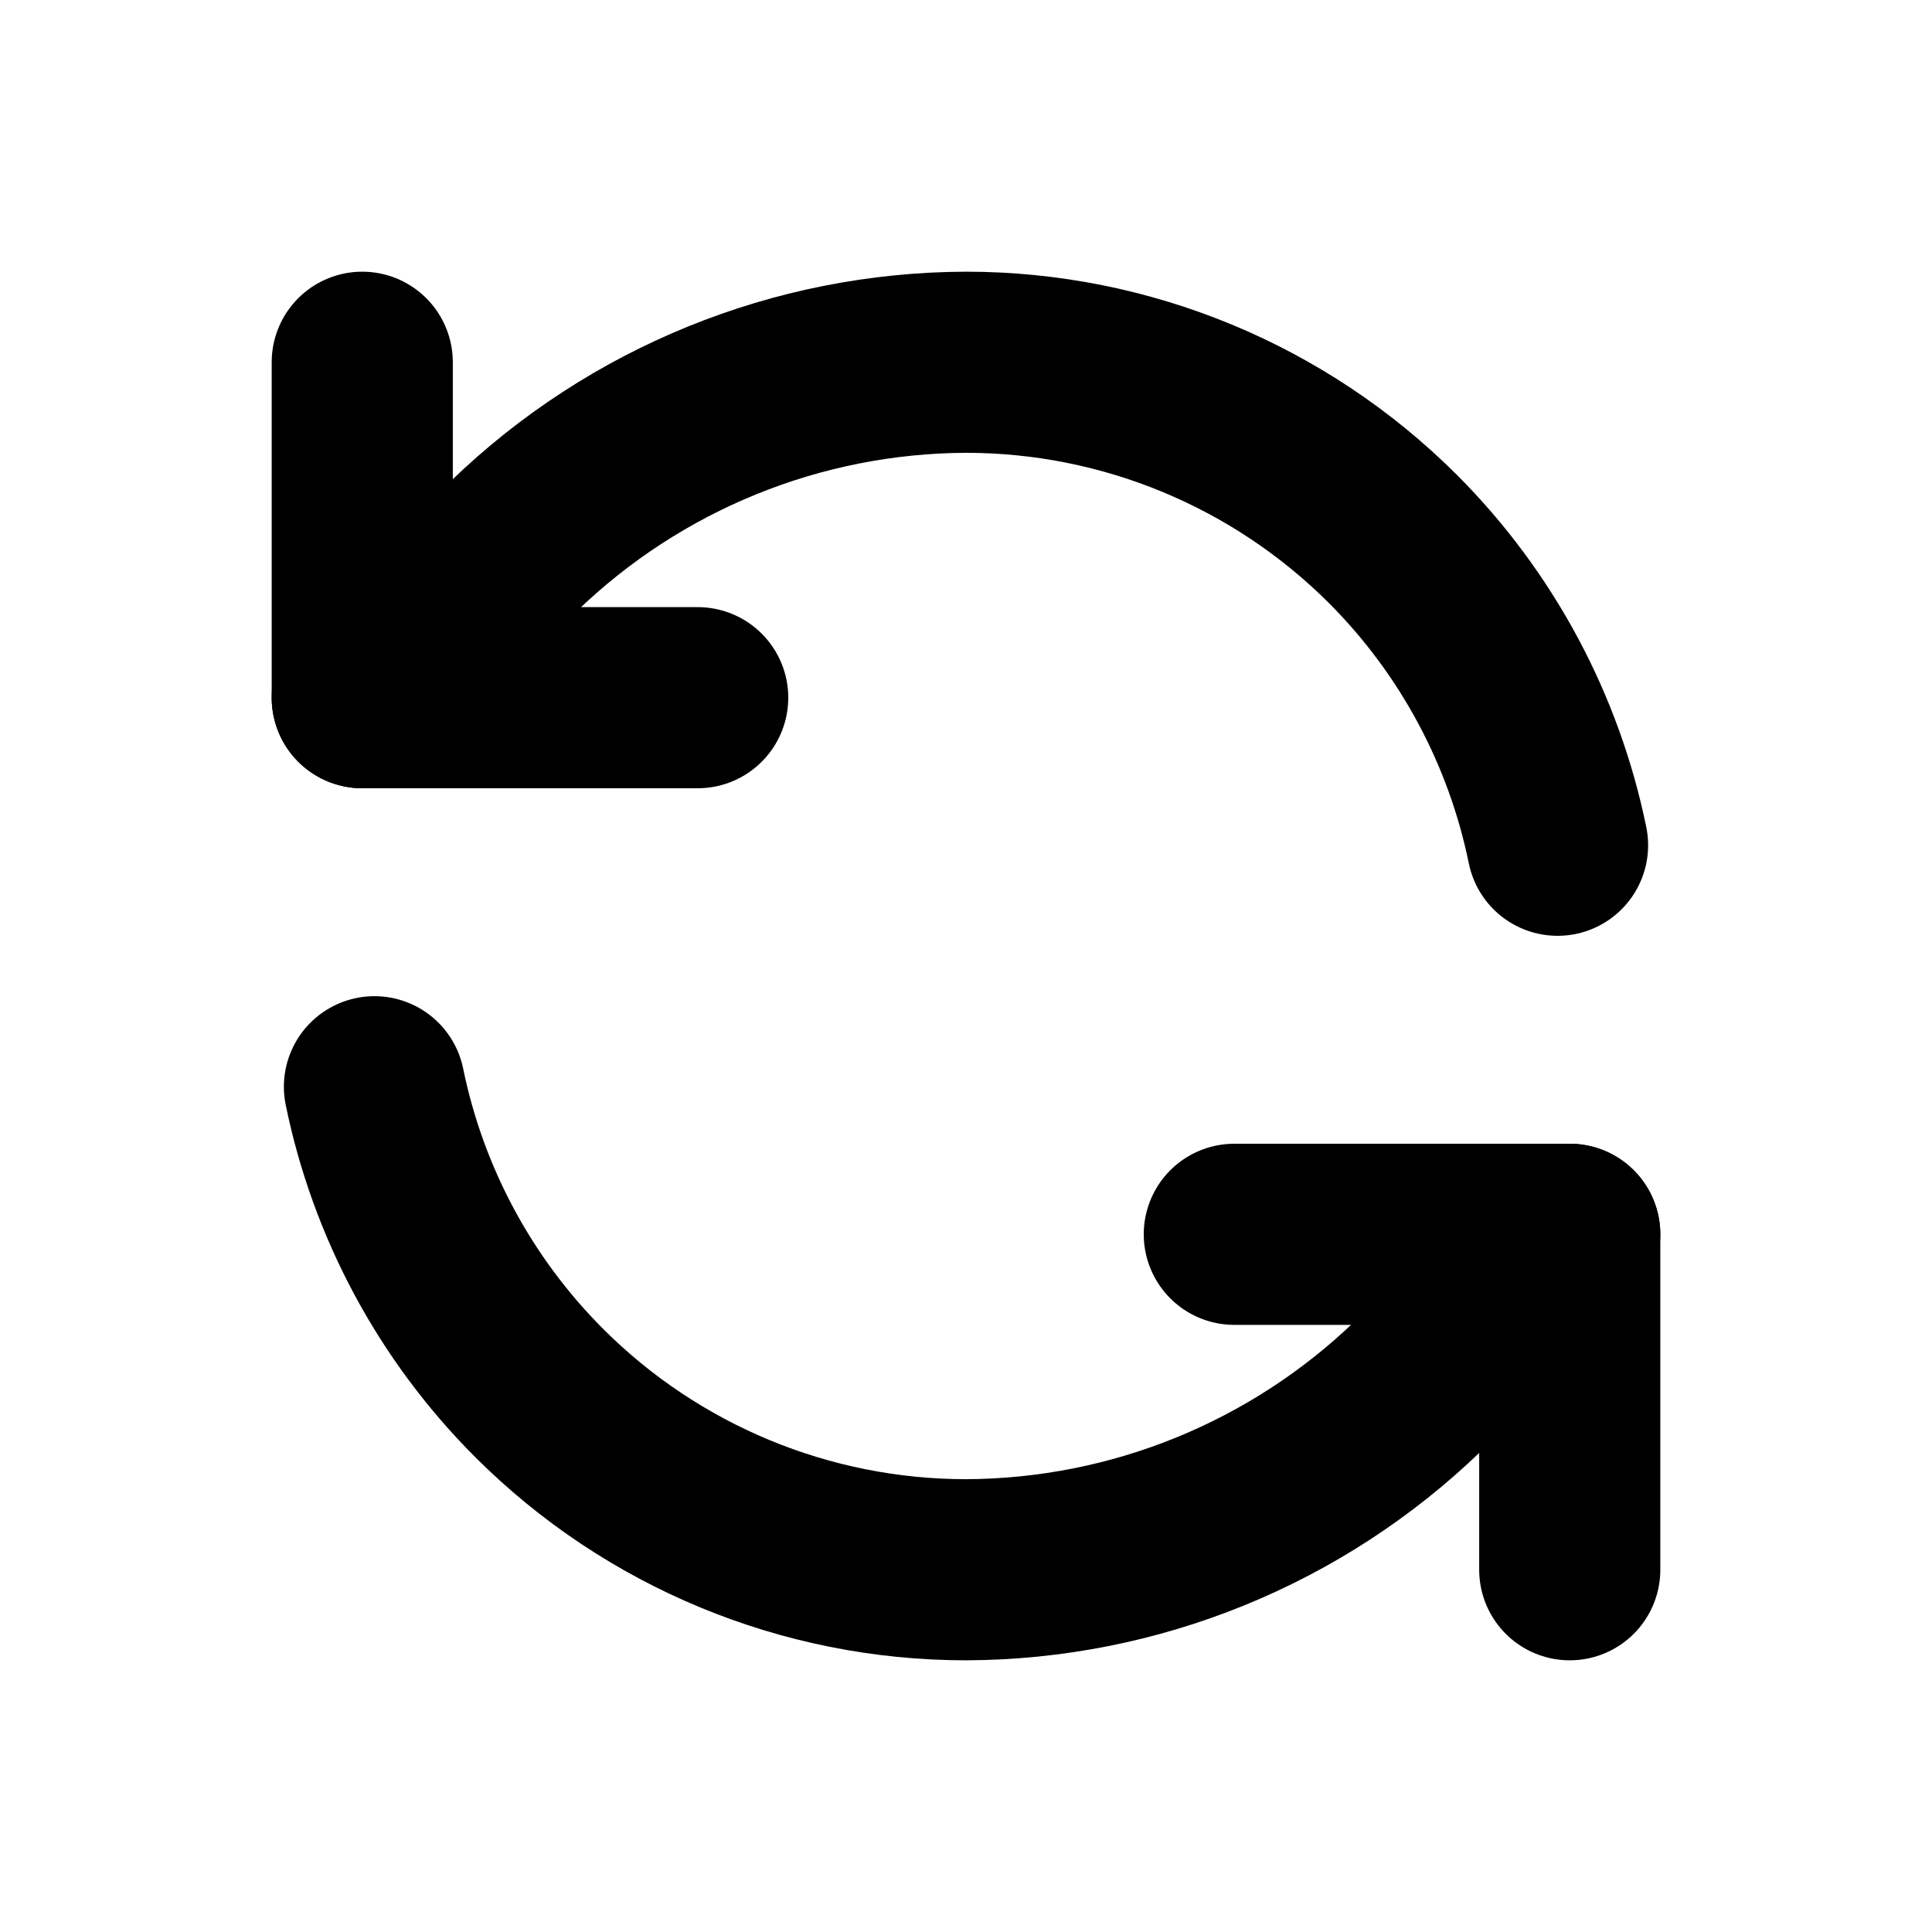 <svg width="16" height="16" viewBox="0 0 16 16" fill="none" xmlns="http://www.w3.org/2000/svg">
<path d="M3 5.778L4.256 4.522C5.261 3.551 6.602 3.005 8 3C9.326 3 10.598 3.527 11.536 4.464C12.234 5.163 12.704 6.047 12.899 7" stroke="black" stroke-width="1.5" stroke-linecap="round" stroke-linejoin="round"/>
<path d="M3 3V5.778H5.778" stroke="black" stroke-width="1.5" stroke-linecap="round" stroke-linejoin="round"/>
<path d="M13 10.222L11.745 11.478C10.739 12.449 9.398 12.995 8 13C6.674 13 5.402 12.473 4.465 11.536C3.766 10.837 3.296 9.953 3.101 9" stroke="black" stroke-width="1.5" stroke-linecap="round" stroke-linejoin="round"/>
<path d="M10.222 10.222H13V13" stroke="black" stroke-width="1.5" stroke-linecap="round" stroke-linejoin="round"/>
</svg>
